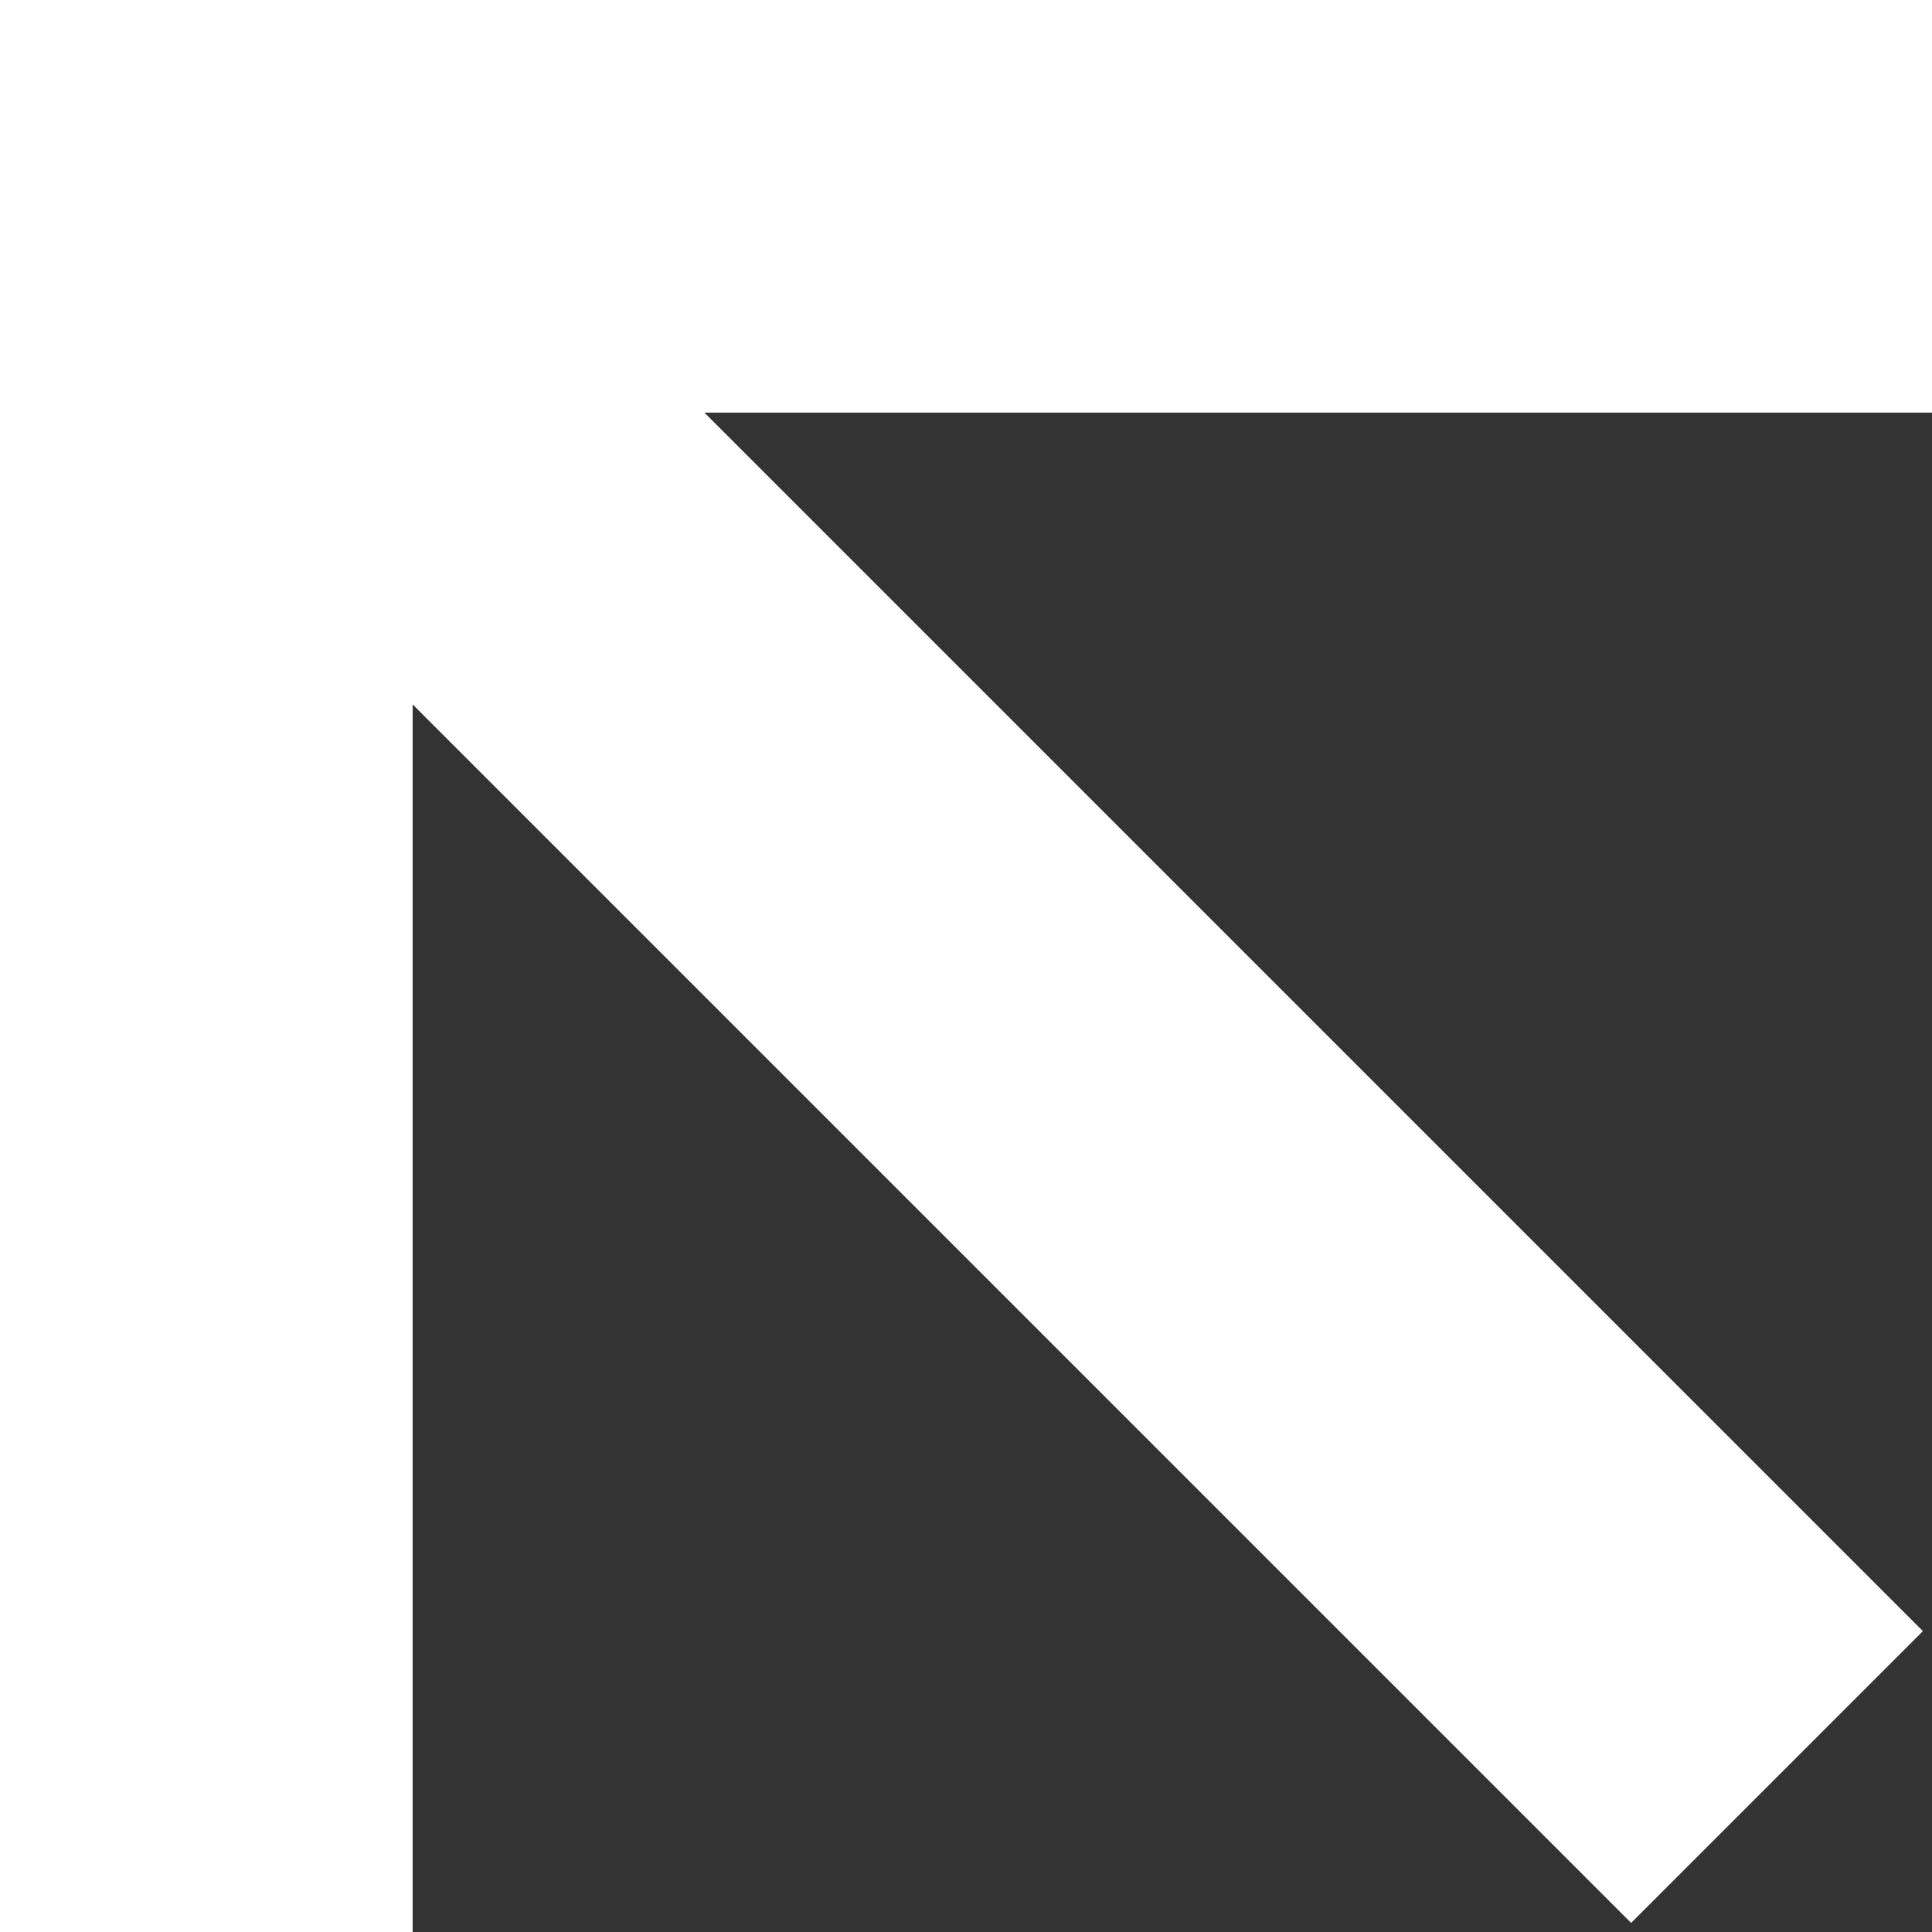 <svg xmlns="http://www.w3.org/2000/svg" width="56.185" height="56.185" viewBox="0 0 56.185 56.185"><rect x="0" y="0" width="56.185" height="56.185" fill="#333333" stroke="none"/><defs><style>.a{fill:none;stroke:#fff;stroke-miterlimit:10;stroke-width:12px;}</style></defs><g transform="translate(-44.065 283.021) rotate(180)"><path class="a" d="M-50.065,226.836v50.185H-100.25"/><line class="a" x1="45.678" y1="45.678" transform="translate(-95.743 231.343)"/></g></svg>